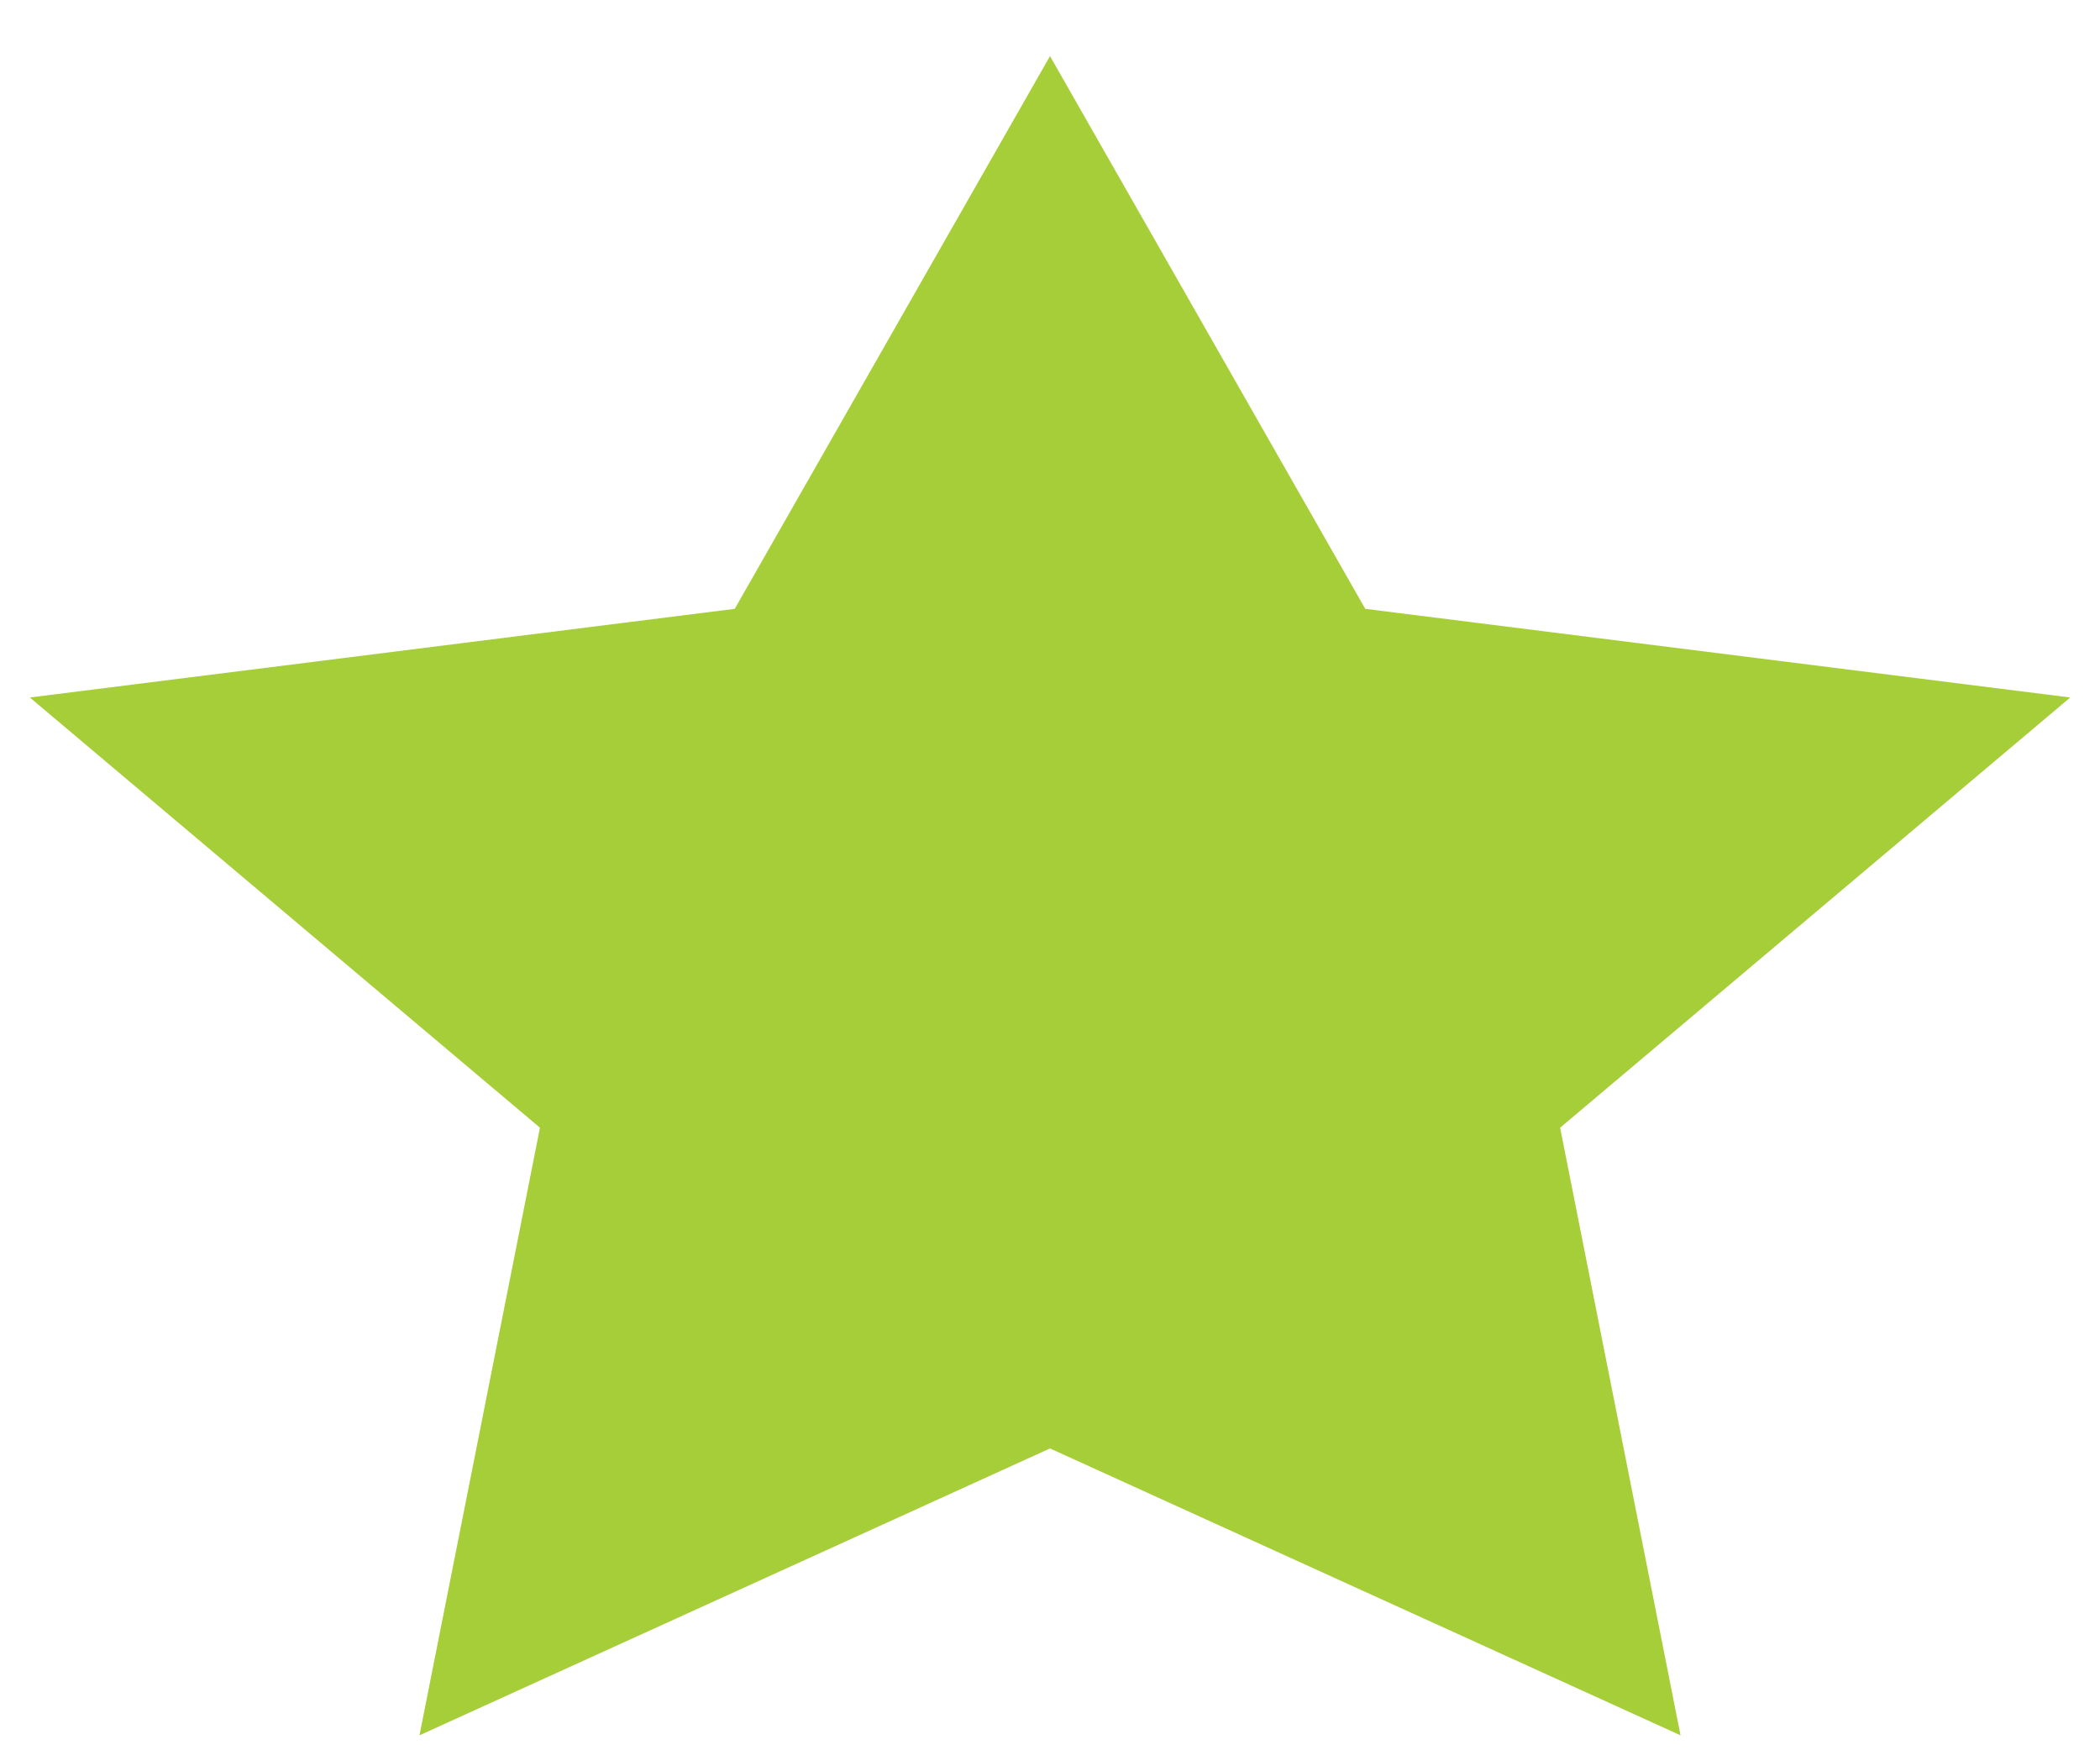 <svg width="24" height="20" viewBox="0 0 24 20" fill="none" xmlns="http://www.w3.org/2000/svg">
<path fill-rule="evenodd" clip-rule="evenodd" d="M12 16.551L4.794 19.829L6.171 12.886L0.341 7.97L8.397 6.957L12 0.641L15.603 6.957L23.66 7.97L17.83 12.886L19.206 19.829L12 16.551Z" fill="#A6CE38"/>
</svg>
